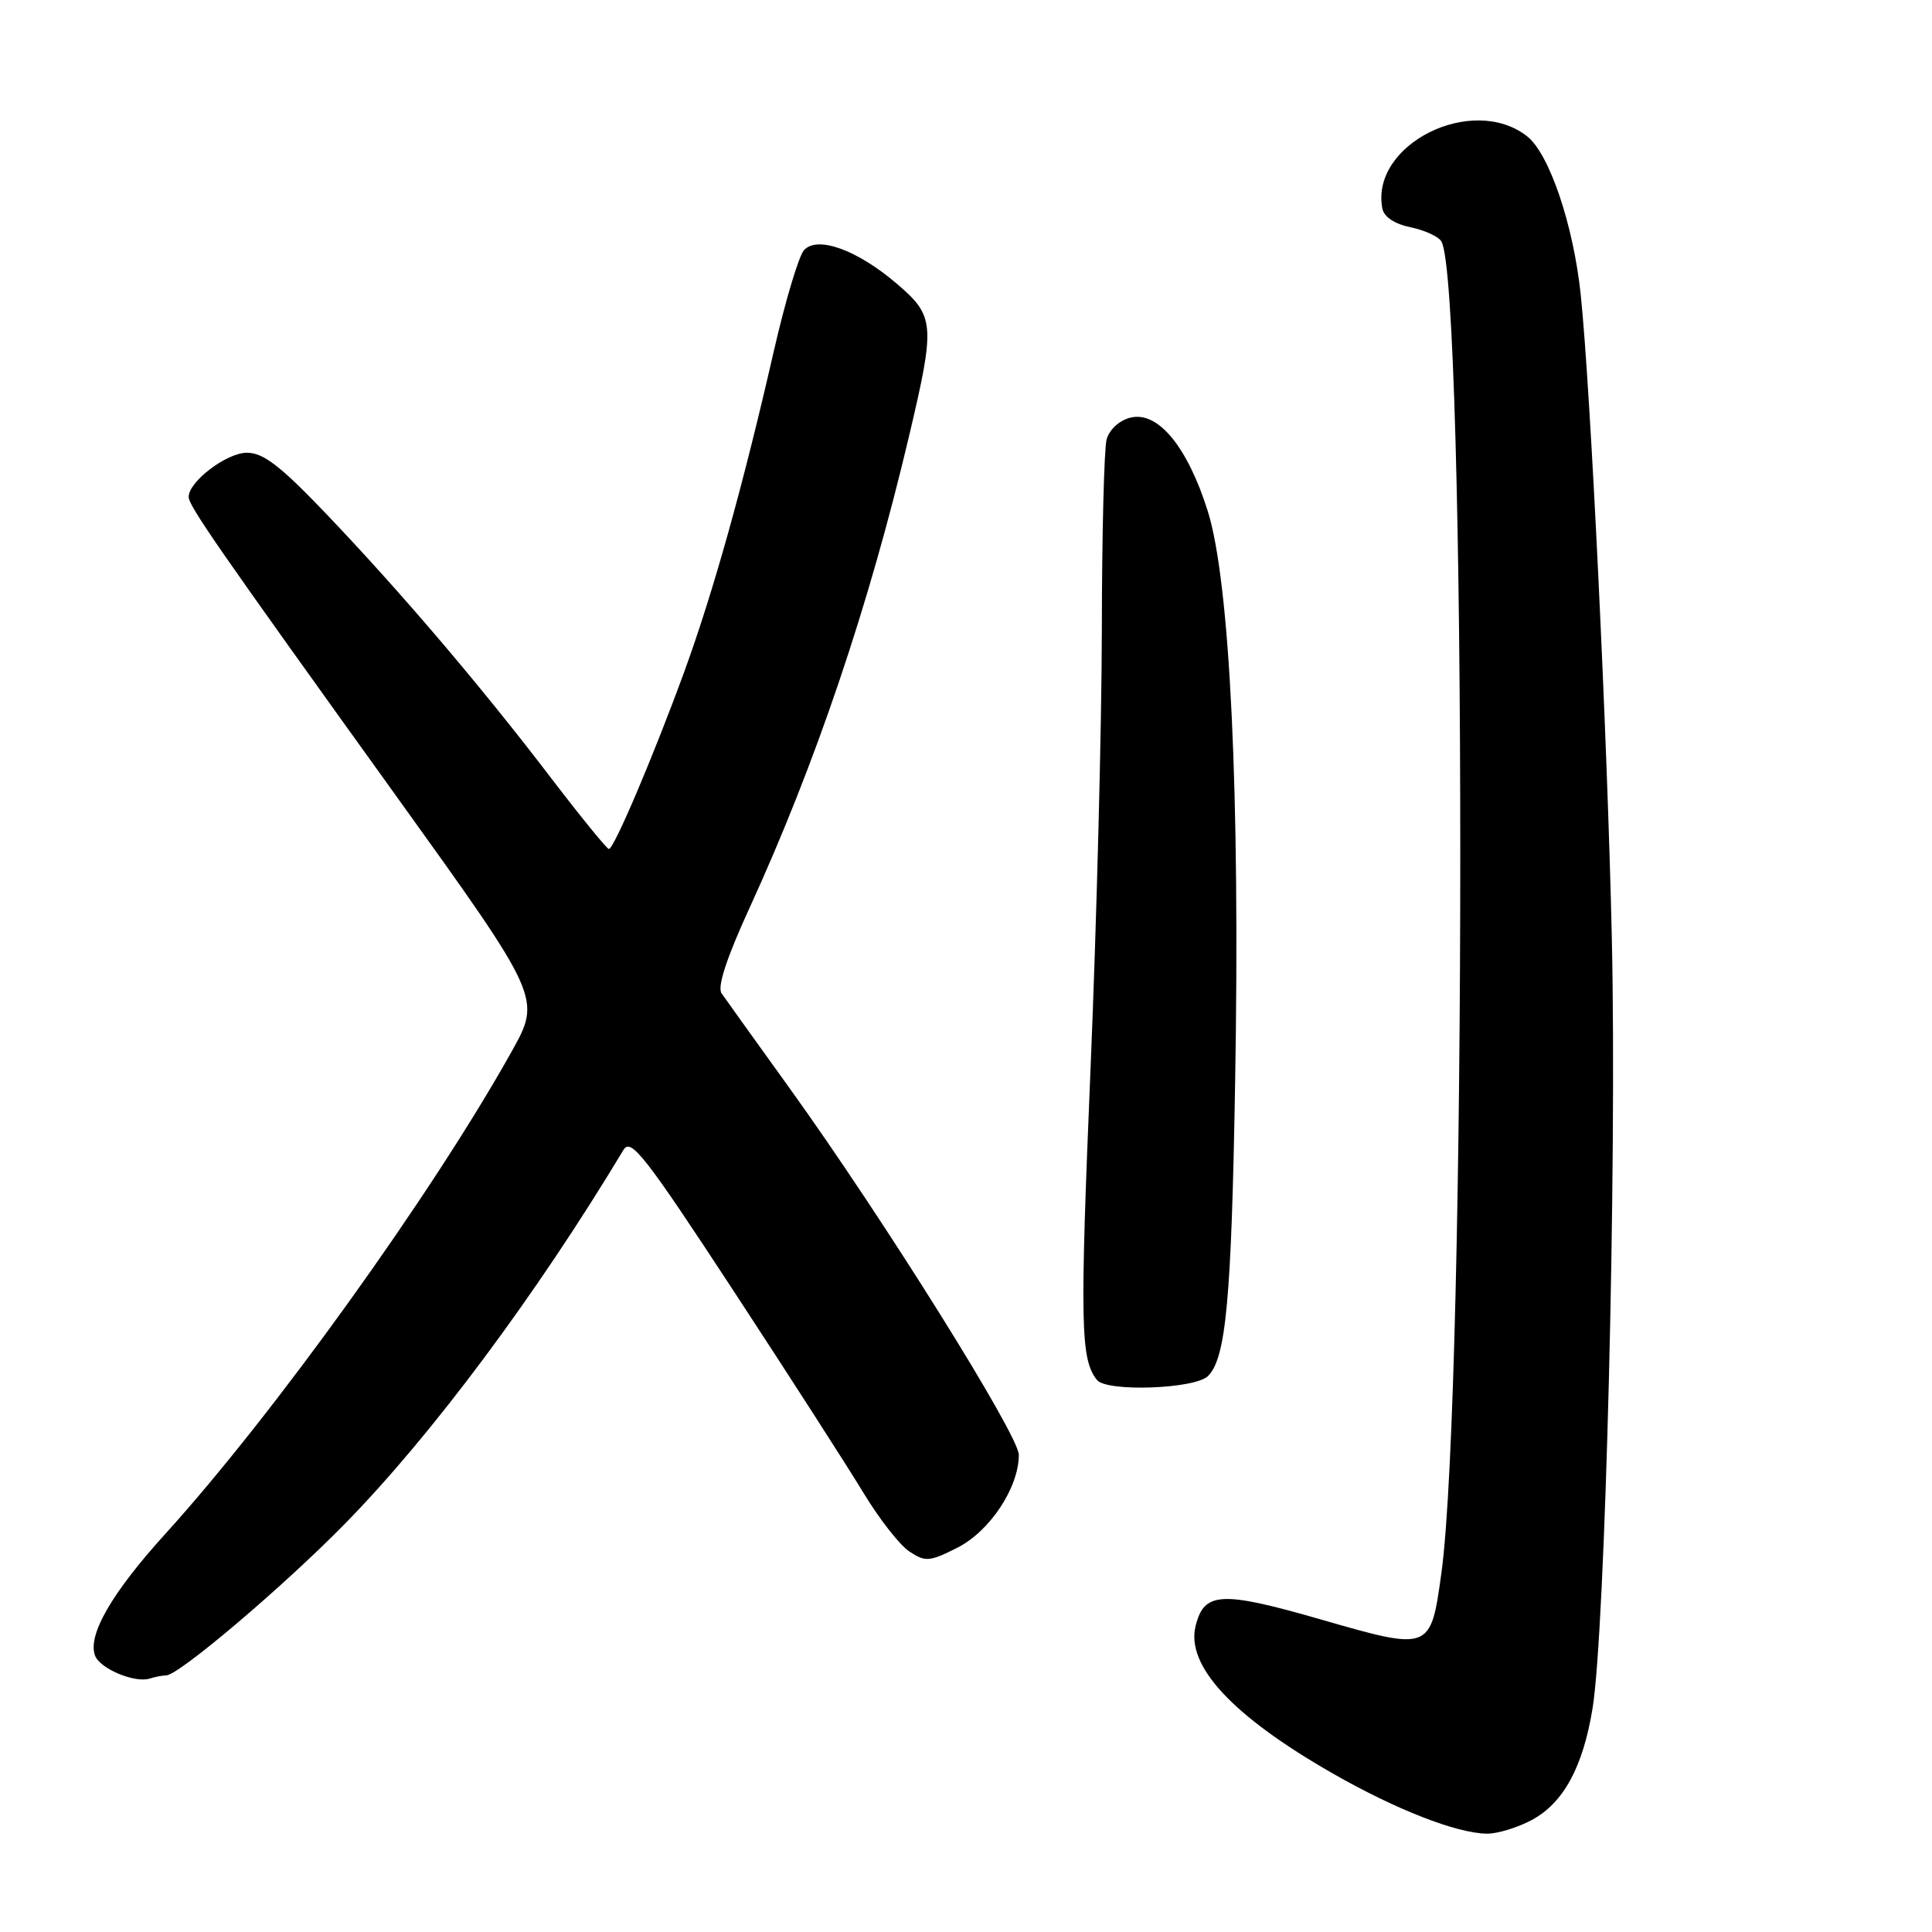<?xml version="1.0" encoding="UTF-8" standalone="no"?>
<!DOCTYPE svg PUBLIC "-//W3C//DTD SVG 1.1//EN" "http://www.w3.org/Graphics/SVG/1.1/DTD/svg11.dtd" >
<svg xmlns="http://www.w3.org/2000/svg" xmlns:xlink="http://www.w3.org/1999/xlink" version="1.1" viewBox="0 0 256 256">
 <g >
 <path fill="currentColor"
d=" M 202.97 241.16 C 207.16 238.91 209.75 234.15 211.02 226.38 C 212.71 216.07 214.25 154.64 213.58 124.50 C 212.98 97.41 210.76 51.50 209.45 39.00 C 208.48 29.79 205.29 20.37 202.36 18.07 C 195.11 12.36 181.53 19.13 183.17 27.63 C 183.38 28.74 184.79 29.68 186.89 30.11 C 188.74 30.49 190.58 31.33 190.98 31.97 C 194.33 37.38 194.33 184.27 190.99 208.45 C 189.57 218.76 189.54 218.77 175.03 214.59 C 161.83 210.79 159.56 210.90 158.43 215.42 C 157.10 220.71 163.29 227.38 176.59 234.99 C 184.96 239.78 193.00 242.92 197.02 242.97 C 198.40 242.99 201.08 242.17 202.97 241.16 Z  M 22.02 222.00 C 23.67 222.00 37.59 210.19 45.72 201.89 C 57.22 190.16 71.08 171.55 82.62 152.36 C 83.59 150.74 85.47 153.14 97.17 171.00 C 104.56 182.28 112.31 194.33 114.40 197.79 C 116.49 201.25 119.24 204.77 120.52 205.60 C 122.63 206.99 123.19 206.94 126.91 205.05 C 131.19 202.86 135.00 197.09 135.00 192.77 C 135.00 190.18 117.02 161.42 104.63 144.20 C 100.16 137.99 96.10 132.33 95.61 131.62 C 95.02 130.77 96.28 126.92 99.31 120.32 C 108.07 101.20 115.14 80.30 120.46 57.76 C 123.95 42.97 123.87 41.90 118.85 37.61 C 113.61 33.12 108.33 31.20 106.54 33.14 C 105.85 33.89 104.05 39.90 102.54 46.50 C 98.46 64.36 94.49 78.55 90.64 89.09 C 86.56 100.24 81.35 112.50 80.68 112.50 C 80.42 112.50 76.94 108.22 72.95 103.00 C 63.68 90.86 53.33 78.70 43.37 68.24 C 37.17 61.74 34.91 59.99 32.70 59.99 C 30.02 60.00 25.00 63.81 25.00 65.84 C 25.00 67.03 28.79 72.50 52.43 105.38 C 71.75 132.26 71.75 132.26 67.77 139.38 C 57.25 158.20 36.31 187.36 21.93 203.22 C 14.80 211.07 11.56 216.69 12.60 219.39 C 13.26 221.12 17.86 223.04 19.83 222.42 C 20.56 222.19 21.55 222.00 22.02 222.00 Z  M 160.07 182.33 C 162.45 179.95 163.17 172.22 163.66 143.50 C 164.33 105.18 162.98 77.10 160.03 67.71 C 157.34 59.17 153.42 54.43 149.79 55.34 C 148.30 55.71 146.99 56.92 146.63 58.24 C 146.30 59.48 146.01 70.85 146.00 83.50 C 145.98 96.15 145.31 122.22 144.51 141.42 C 143.08 175.61 143.17 180.10 145.35 182.85 C 146.62 184.47 158.35 184.05 160.07 182.33 Z "/>
</g>
</svg>